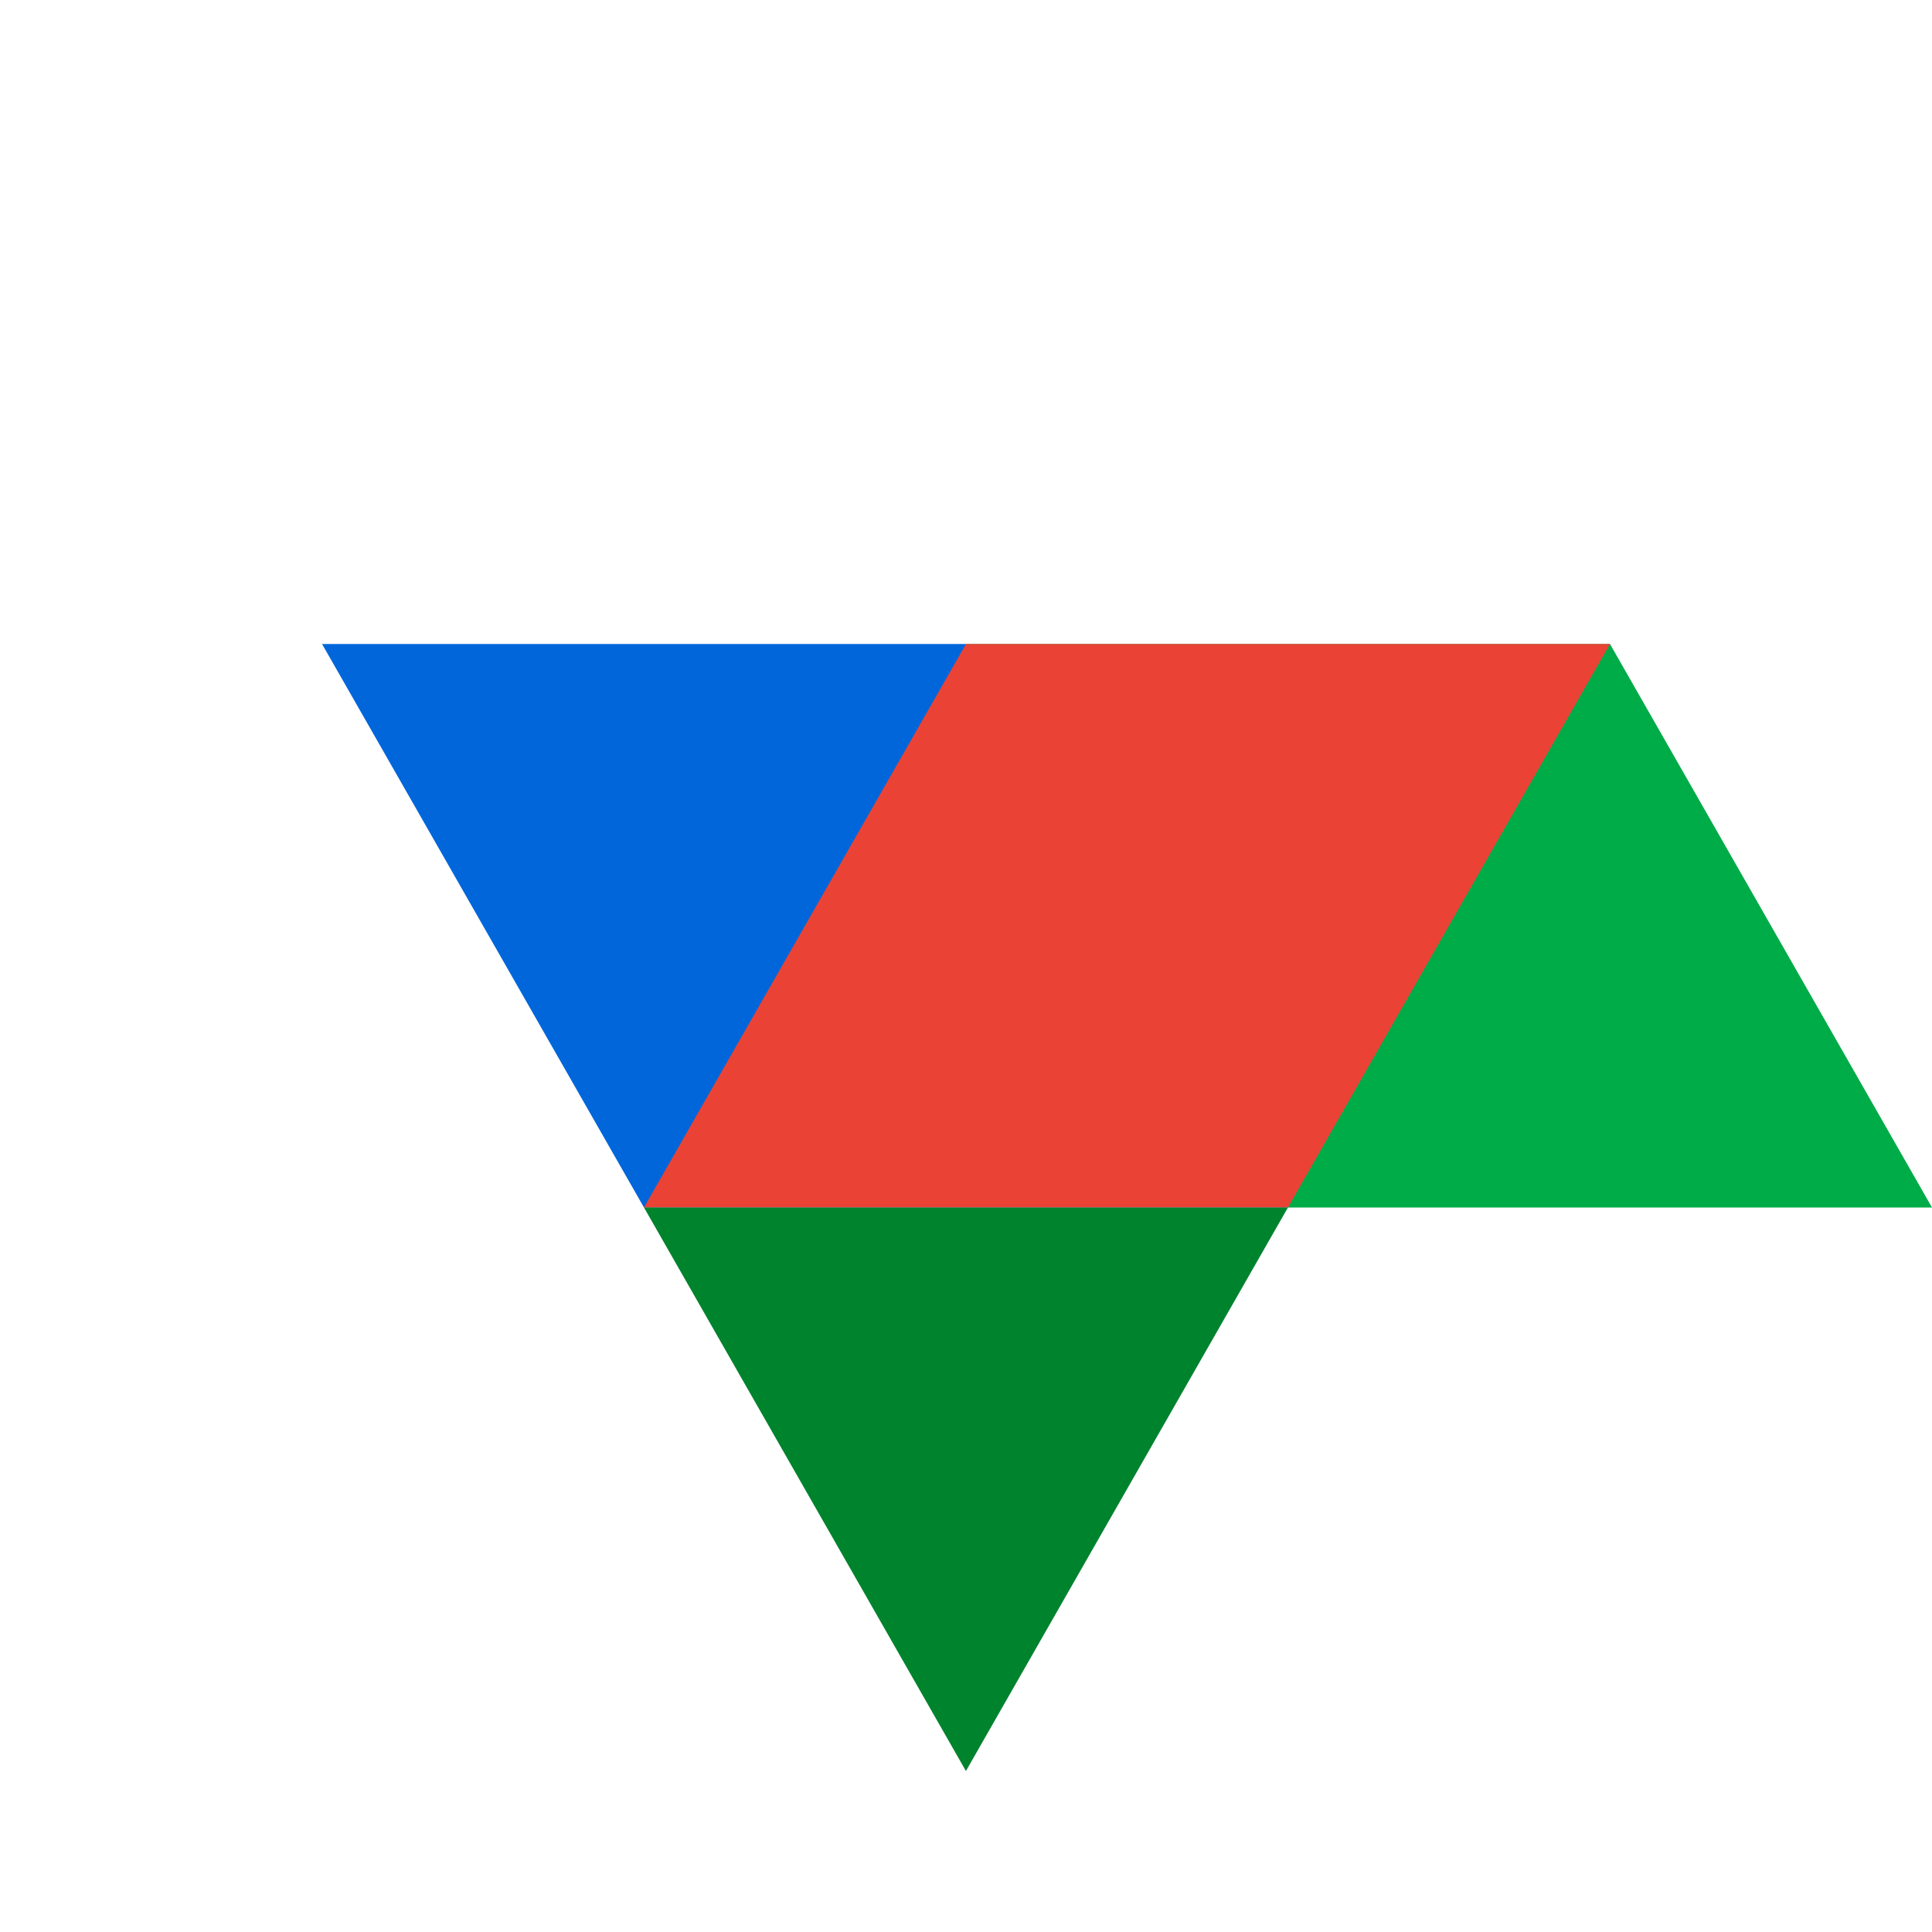 <svg width="25" height="25" viewBox="0 0 25 25" fill="none" xmlns="http://www.w3.org/2000/svg">
  <path d="M8.333 15.625L4.167 8.333h8.333l4.167 7.292H8.333z" fill="#0066DA"/>
  <path d="M16.667 15.625l-4.167-7.292h8.333l4.167 7.292h-8.333z" fill="#00AC47"/>
  <path d="M12.5 8.333L8.333 15.625h8.333L20.833 8.333H12.5z" fill="#EA4335"/>
  <path d="M8.333 15.625h8.333l-4.167 7.292-4.166-7.292z" fill="#00832D"/>
</svg>
